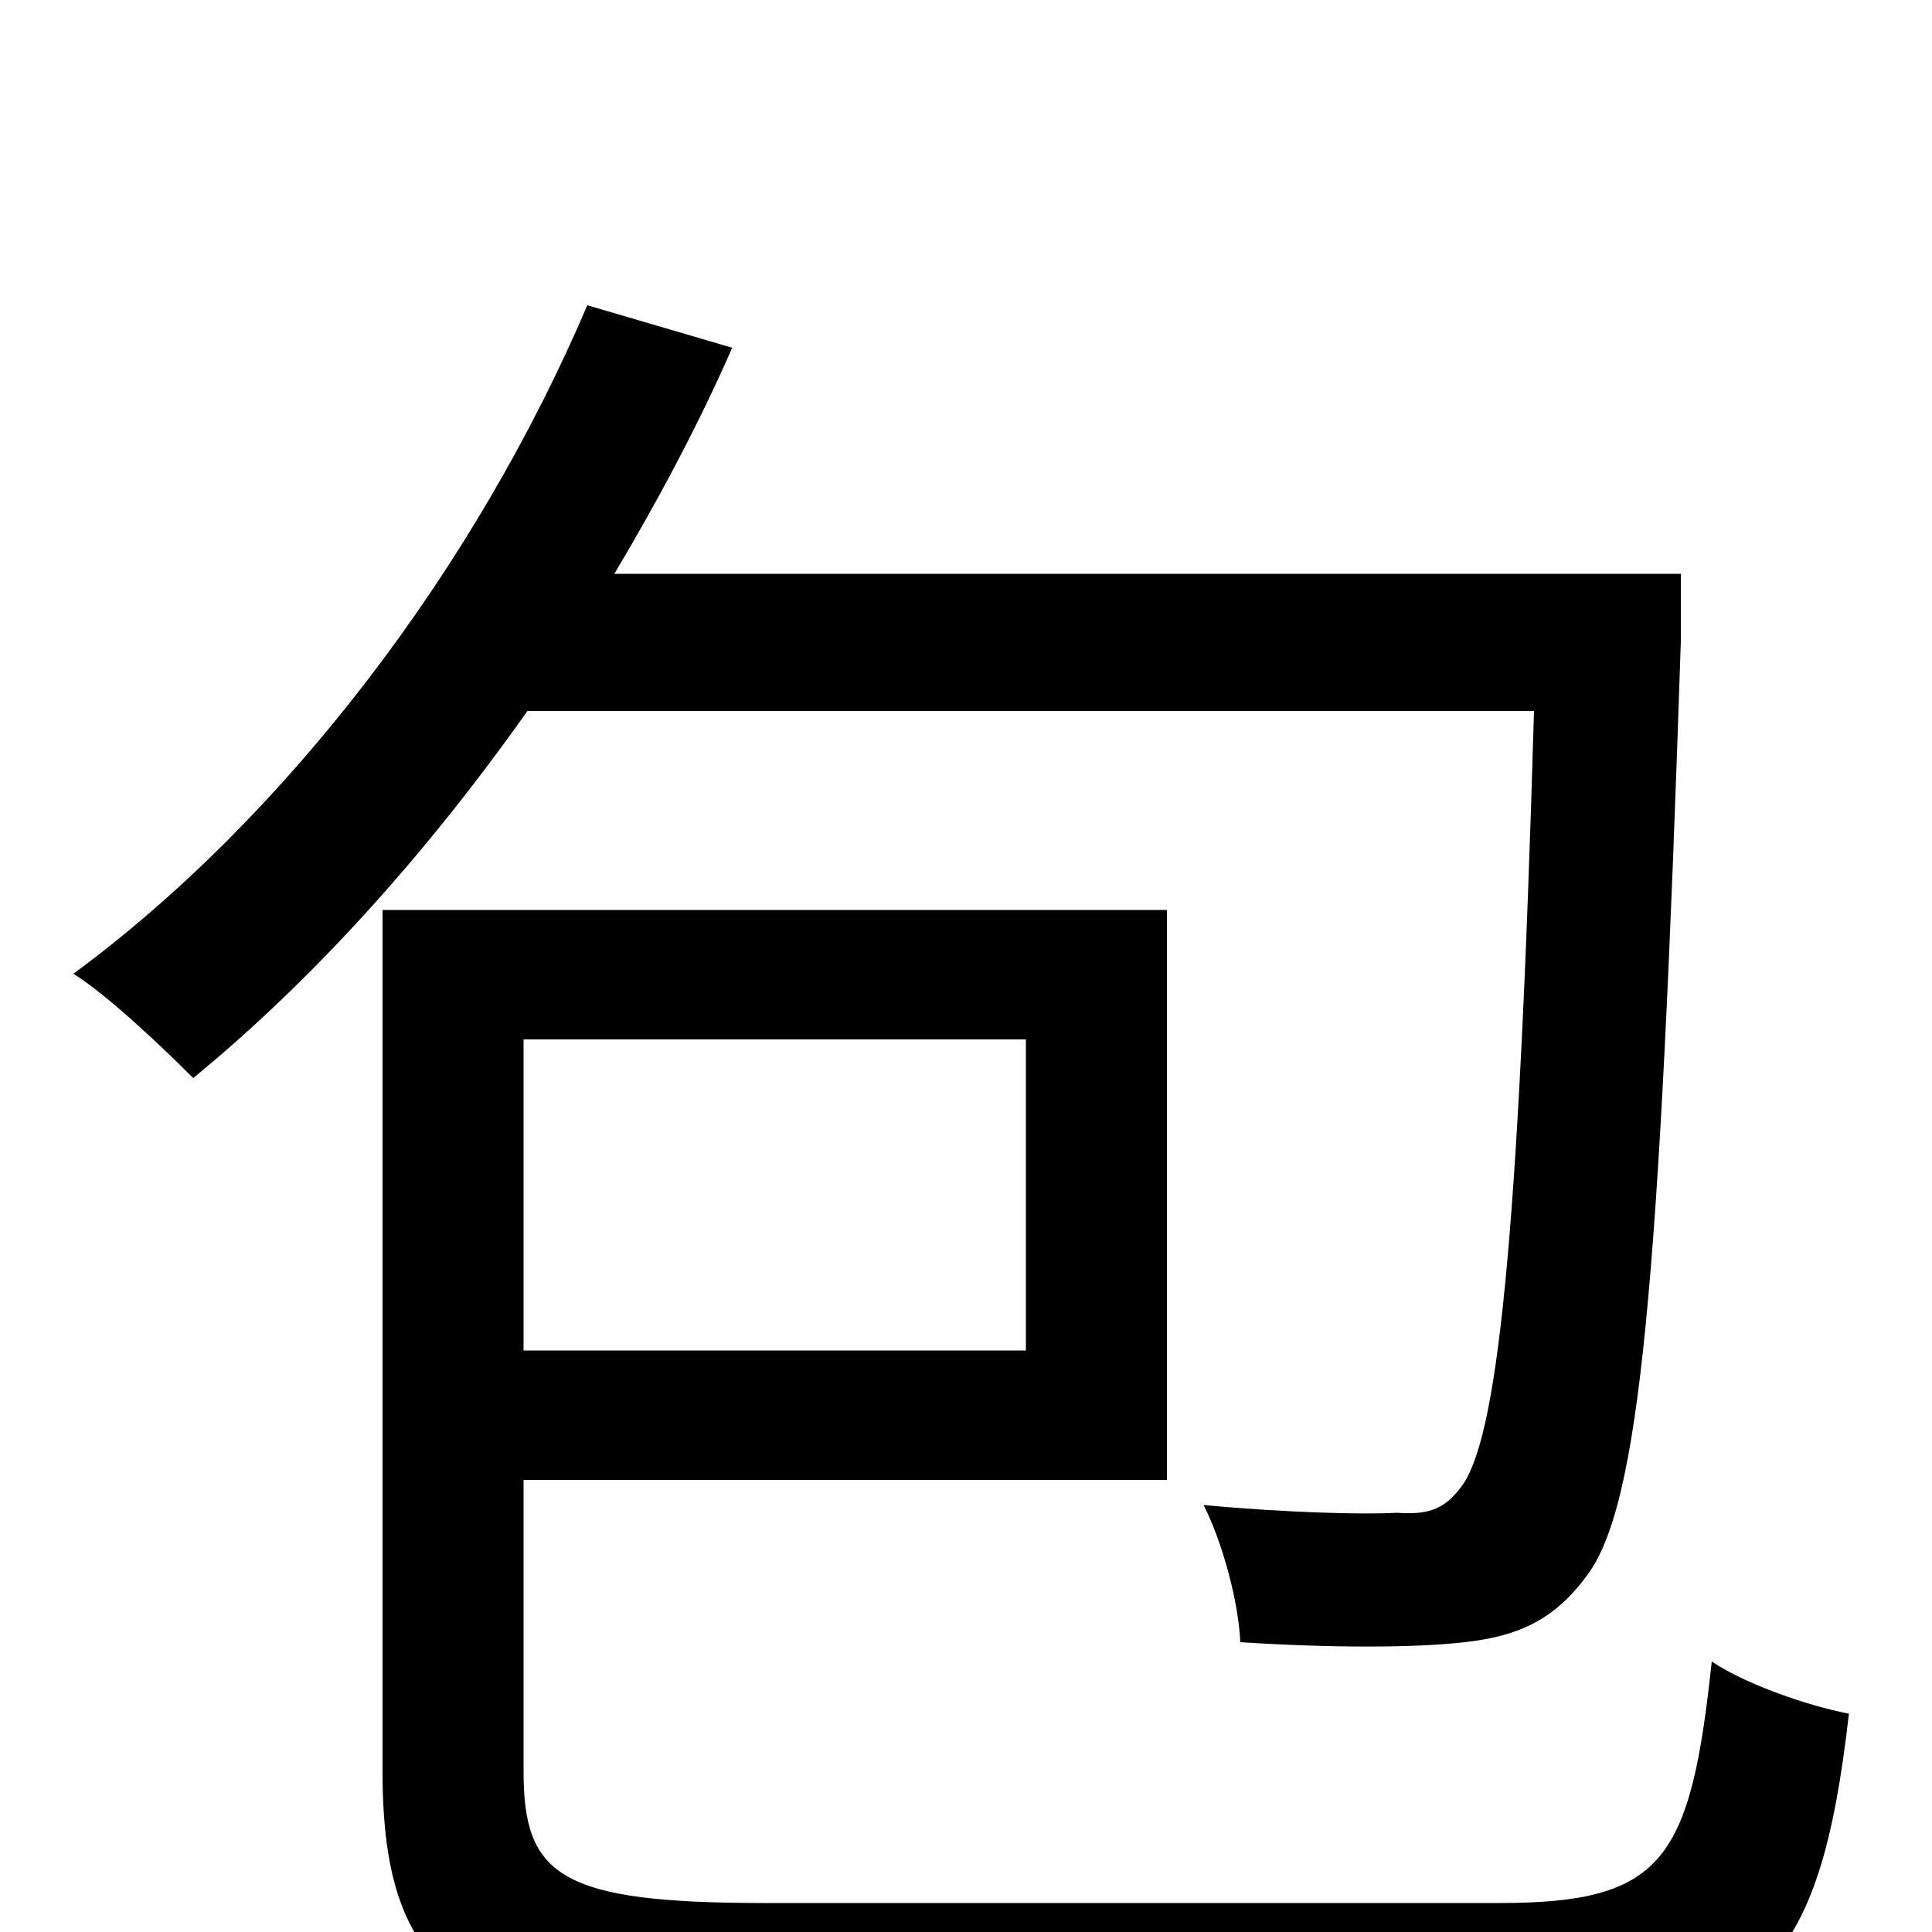 <svg xmlns="http://www.w3.org/2000/svg" viewBox="0 -1000 1000 1000">
	<path fill="#000000" d="M794 -632C786 -355 775 -254 756 -230C747 -218 738 -216 723 -217C706 -216 666 -217 623 -221C633 -201 641 -171 642 -150C689 -147 732 -147 758 -150C785 -153 804 -161 821 -184C849 -220 859 -336 870 -668V-703H318C340 -740 361 -779 379 -820L304 -842C246 -706 148 -577 38 -496C57 -484 86 -456 100 -442C161 -492 220 -557 273 -632ZM531 -462V-301H271V-462ZM396 -15C290 -15 271 -29 271 -83V-234H604V-529H198V-83C198 28 244 55 400 55H777C912 55 942 18 957 -113C936 -117 904 -128 886 -140C875 -37 861 -15 776 -15Z"/>
</svg>